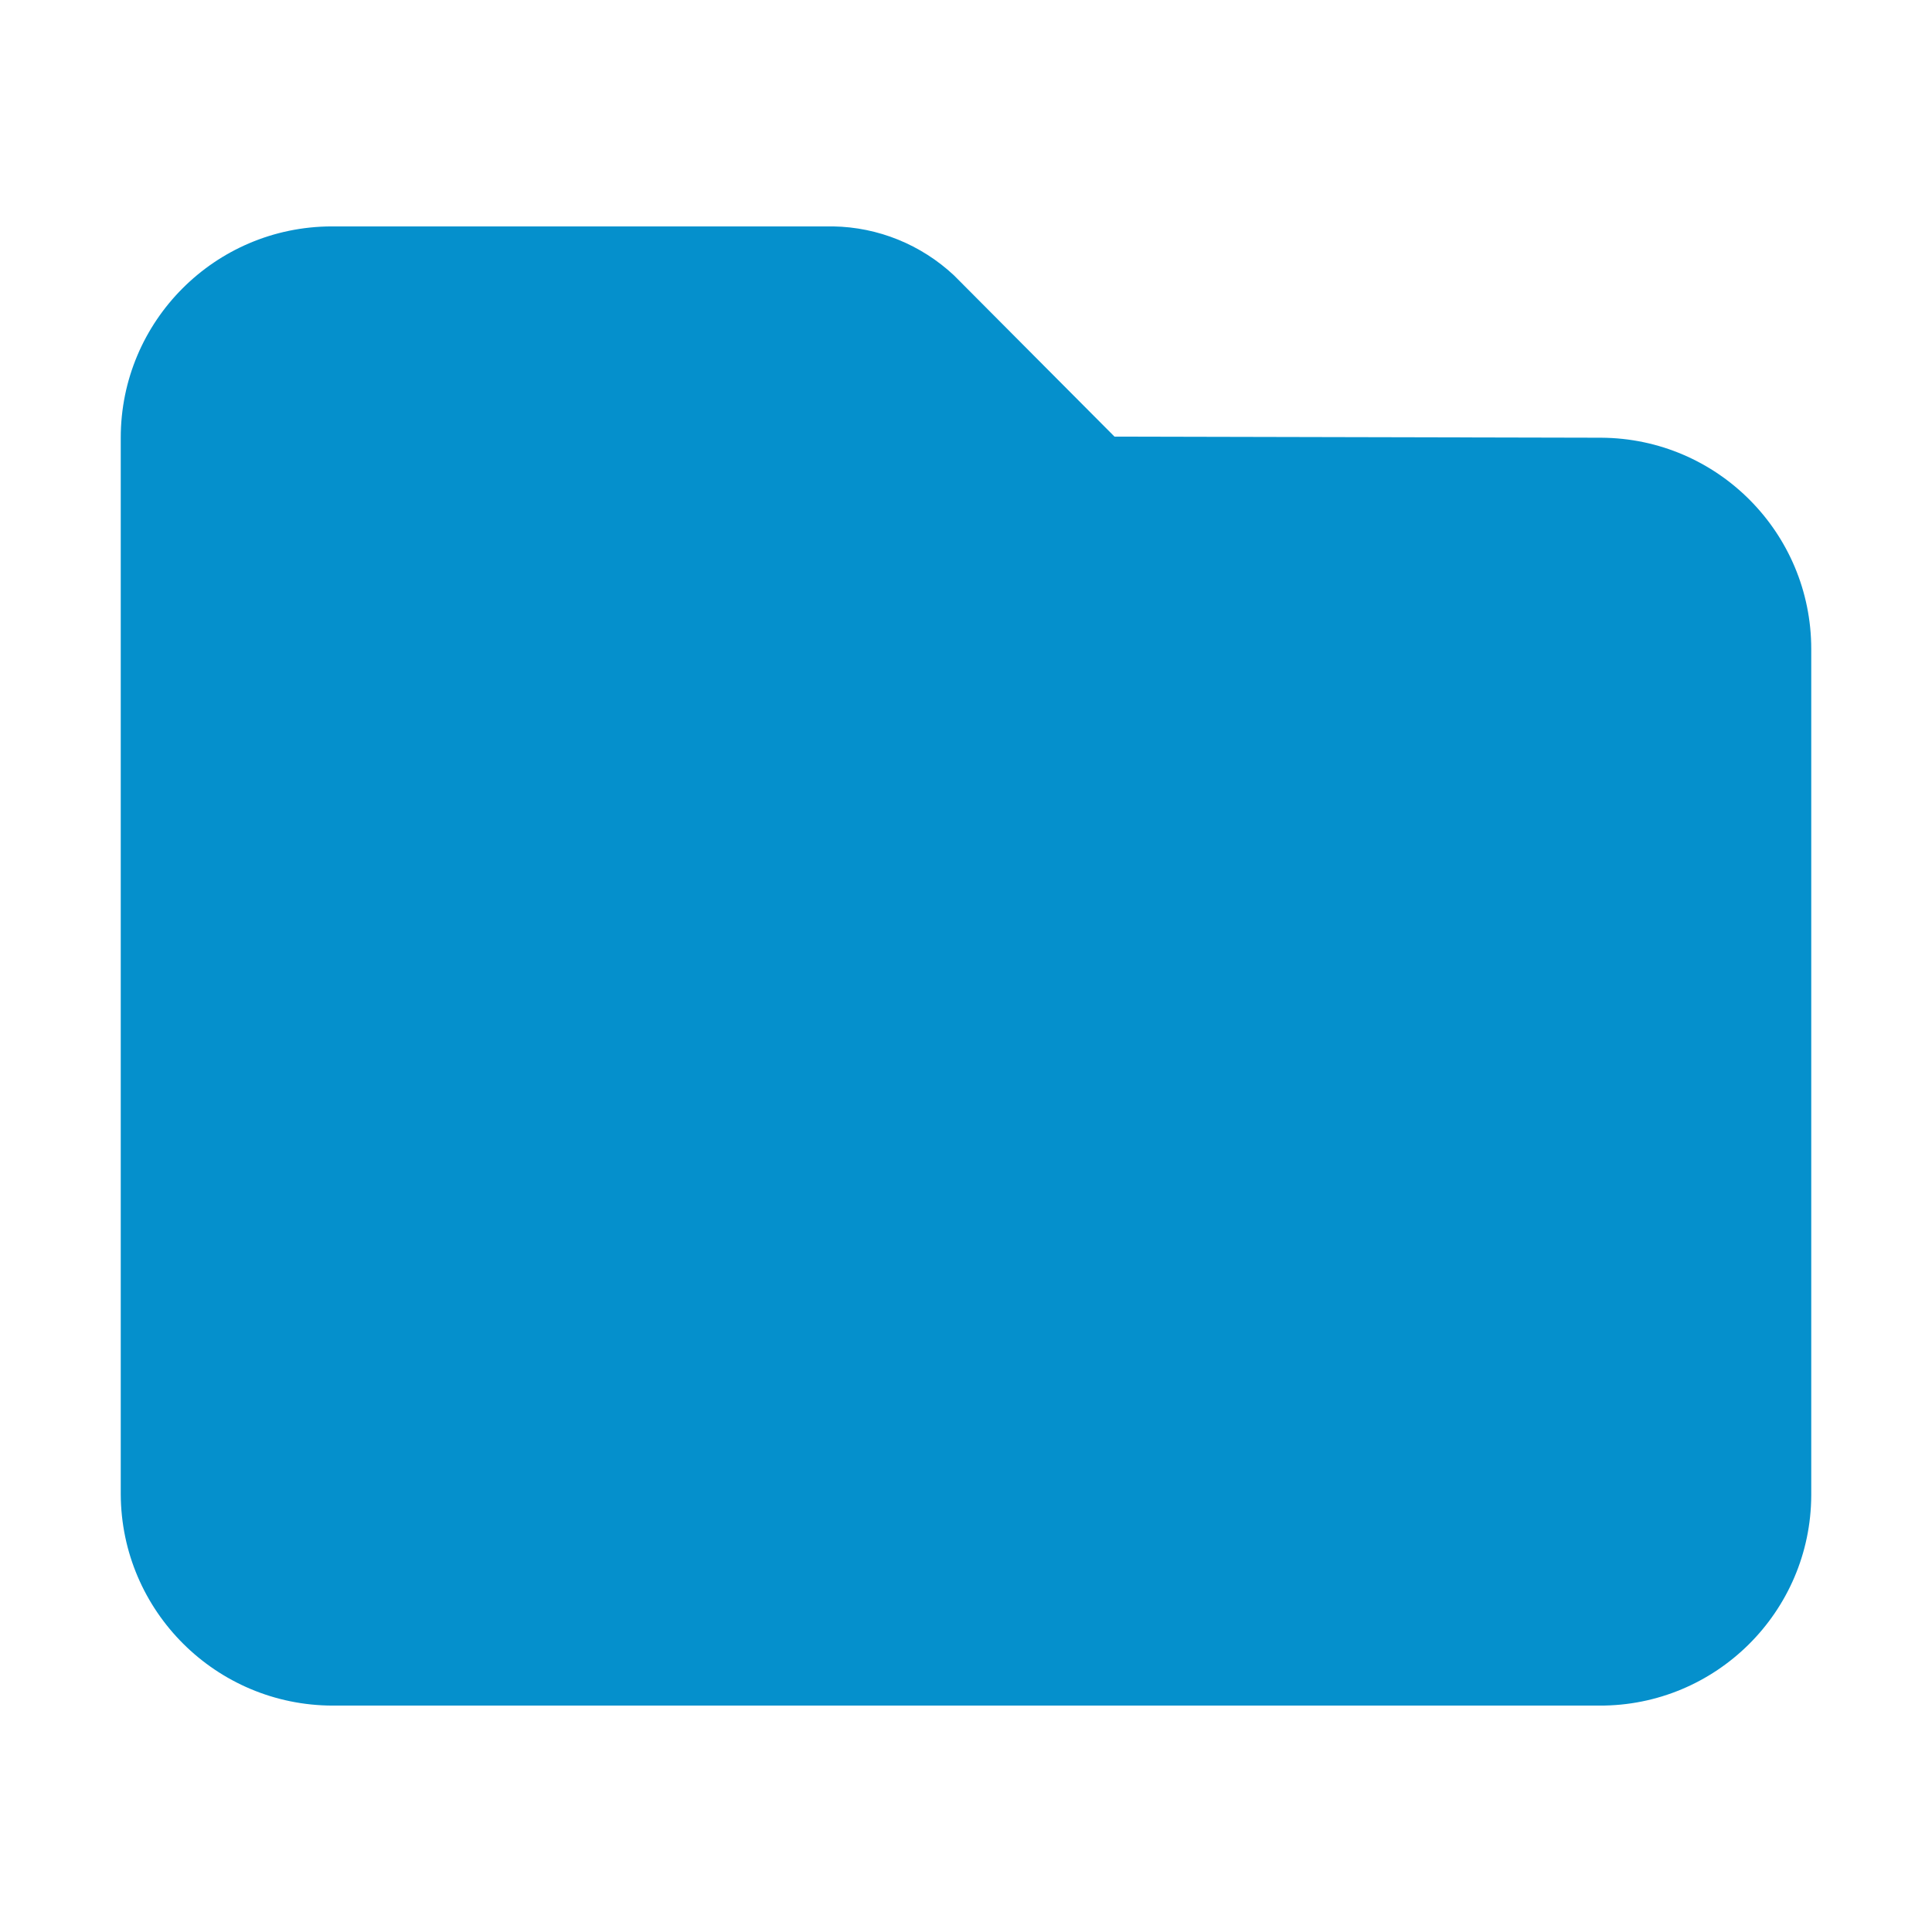 <svg xmlns="http://www.w3.org/2000/svg" width="16" height="16" viewBox="0 0 16 16">
  <path d="m13.26 3.625-4.03-.009L7.9 2.28c-.272-.254-.628-.399-1-.405H2.745C1.78 1.878 1 2.66 1 3.625v8.75c.004.967.789 1.749 1.756 1.75h10.489c.965.004 1.751-.776 1.755-1.741V5.375c0-.963-.777-1.745-1.74-1.75z" fill="#0590CC"/>
</svg>
